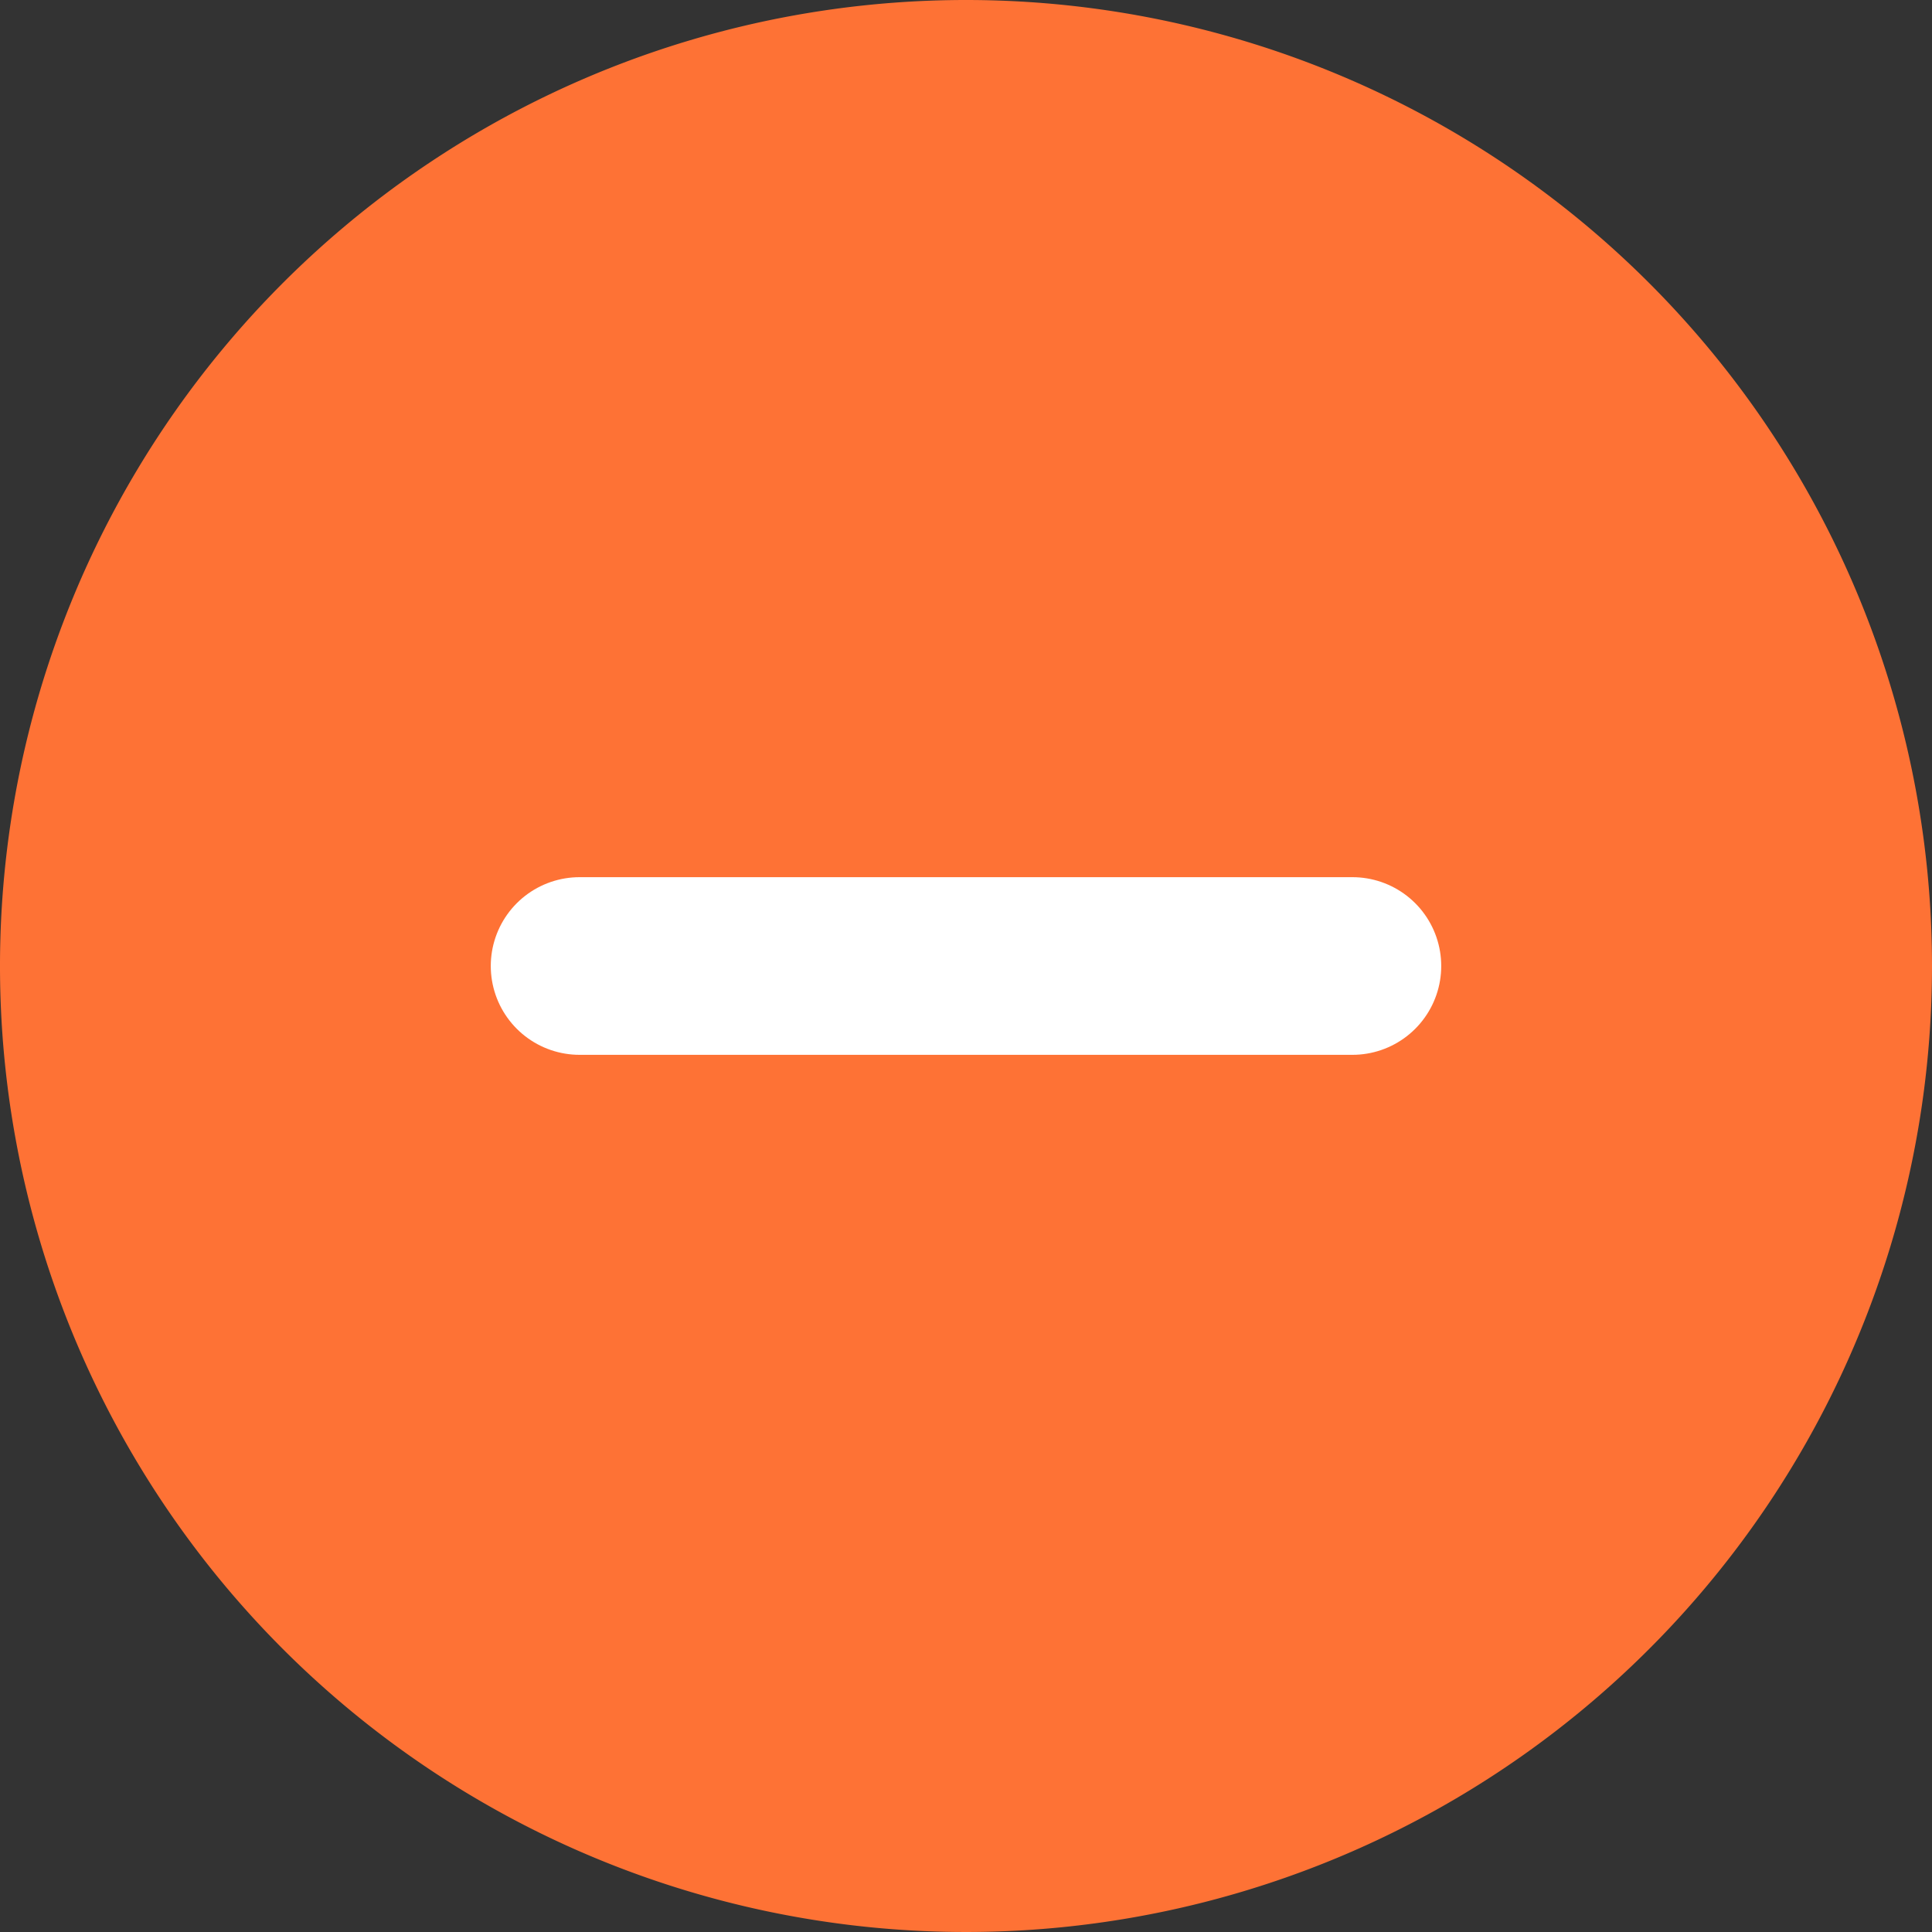 <svg id="bo_bot" data-name="bo bot" xmlns="http://www.w3.org/2000/svg" width="21.75" height="21.75" viewBox="0 0 21.75 21.75">
  <rect x="0" y="0" width="21.75" height="21.75" fill="#333333" stroke="none"/>
  <path id="Path_3256" data-name="Path 3256" d="M24.75,13.875A10.875,10.875,0,1,1,13.875,3,10.875,10.875,0,0,1,24.75,13.875Z" transform="translate(-3 -3)" fill="#fe7235"/>
  <path id="Path_3257" data-name="Path 3257" d="M12,18h8.7" transform="translate(-5.475 -7.125)" fill="#fff" stroke="#fff" stroke-linecap="round" stroke-linejoin="round" stroke-width="2"/>
</svg>
